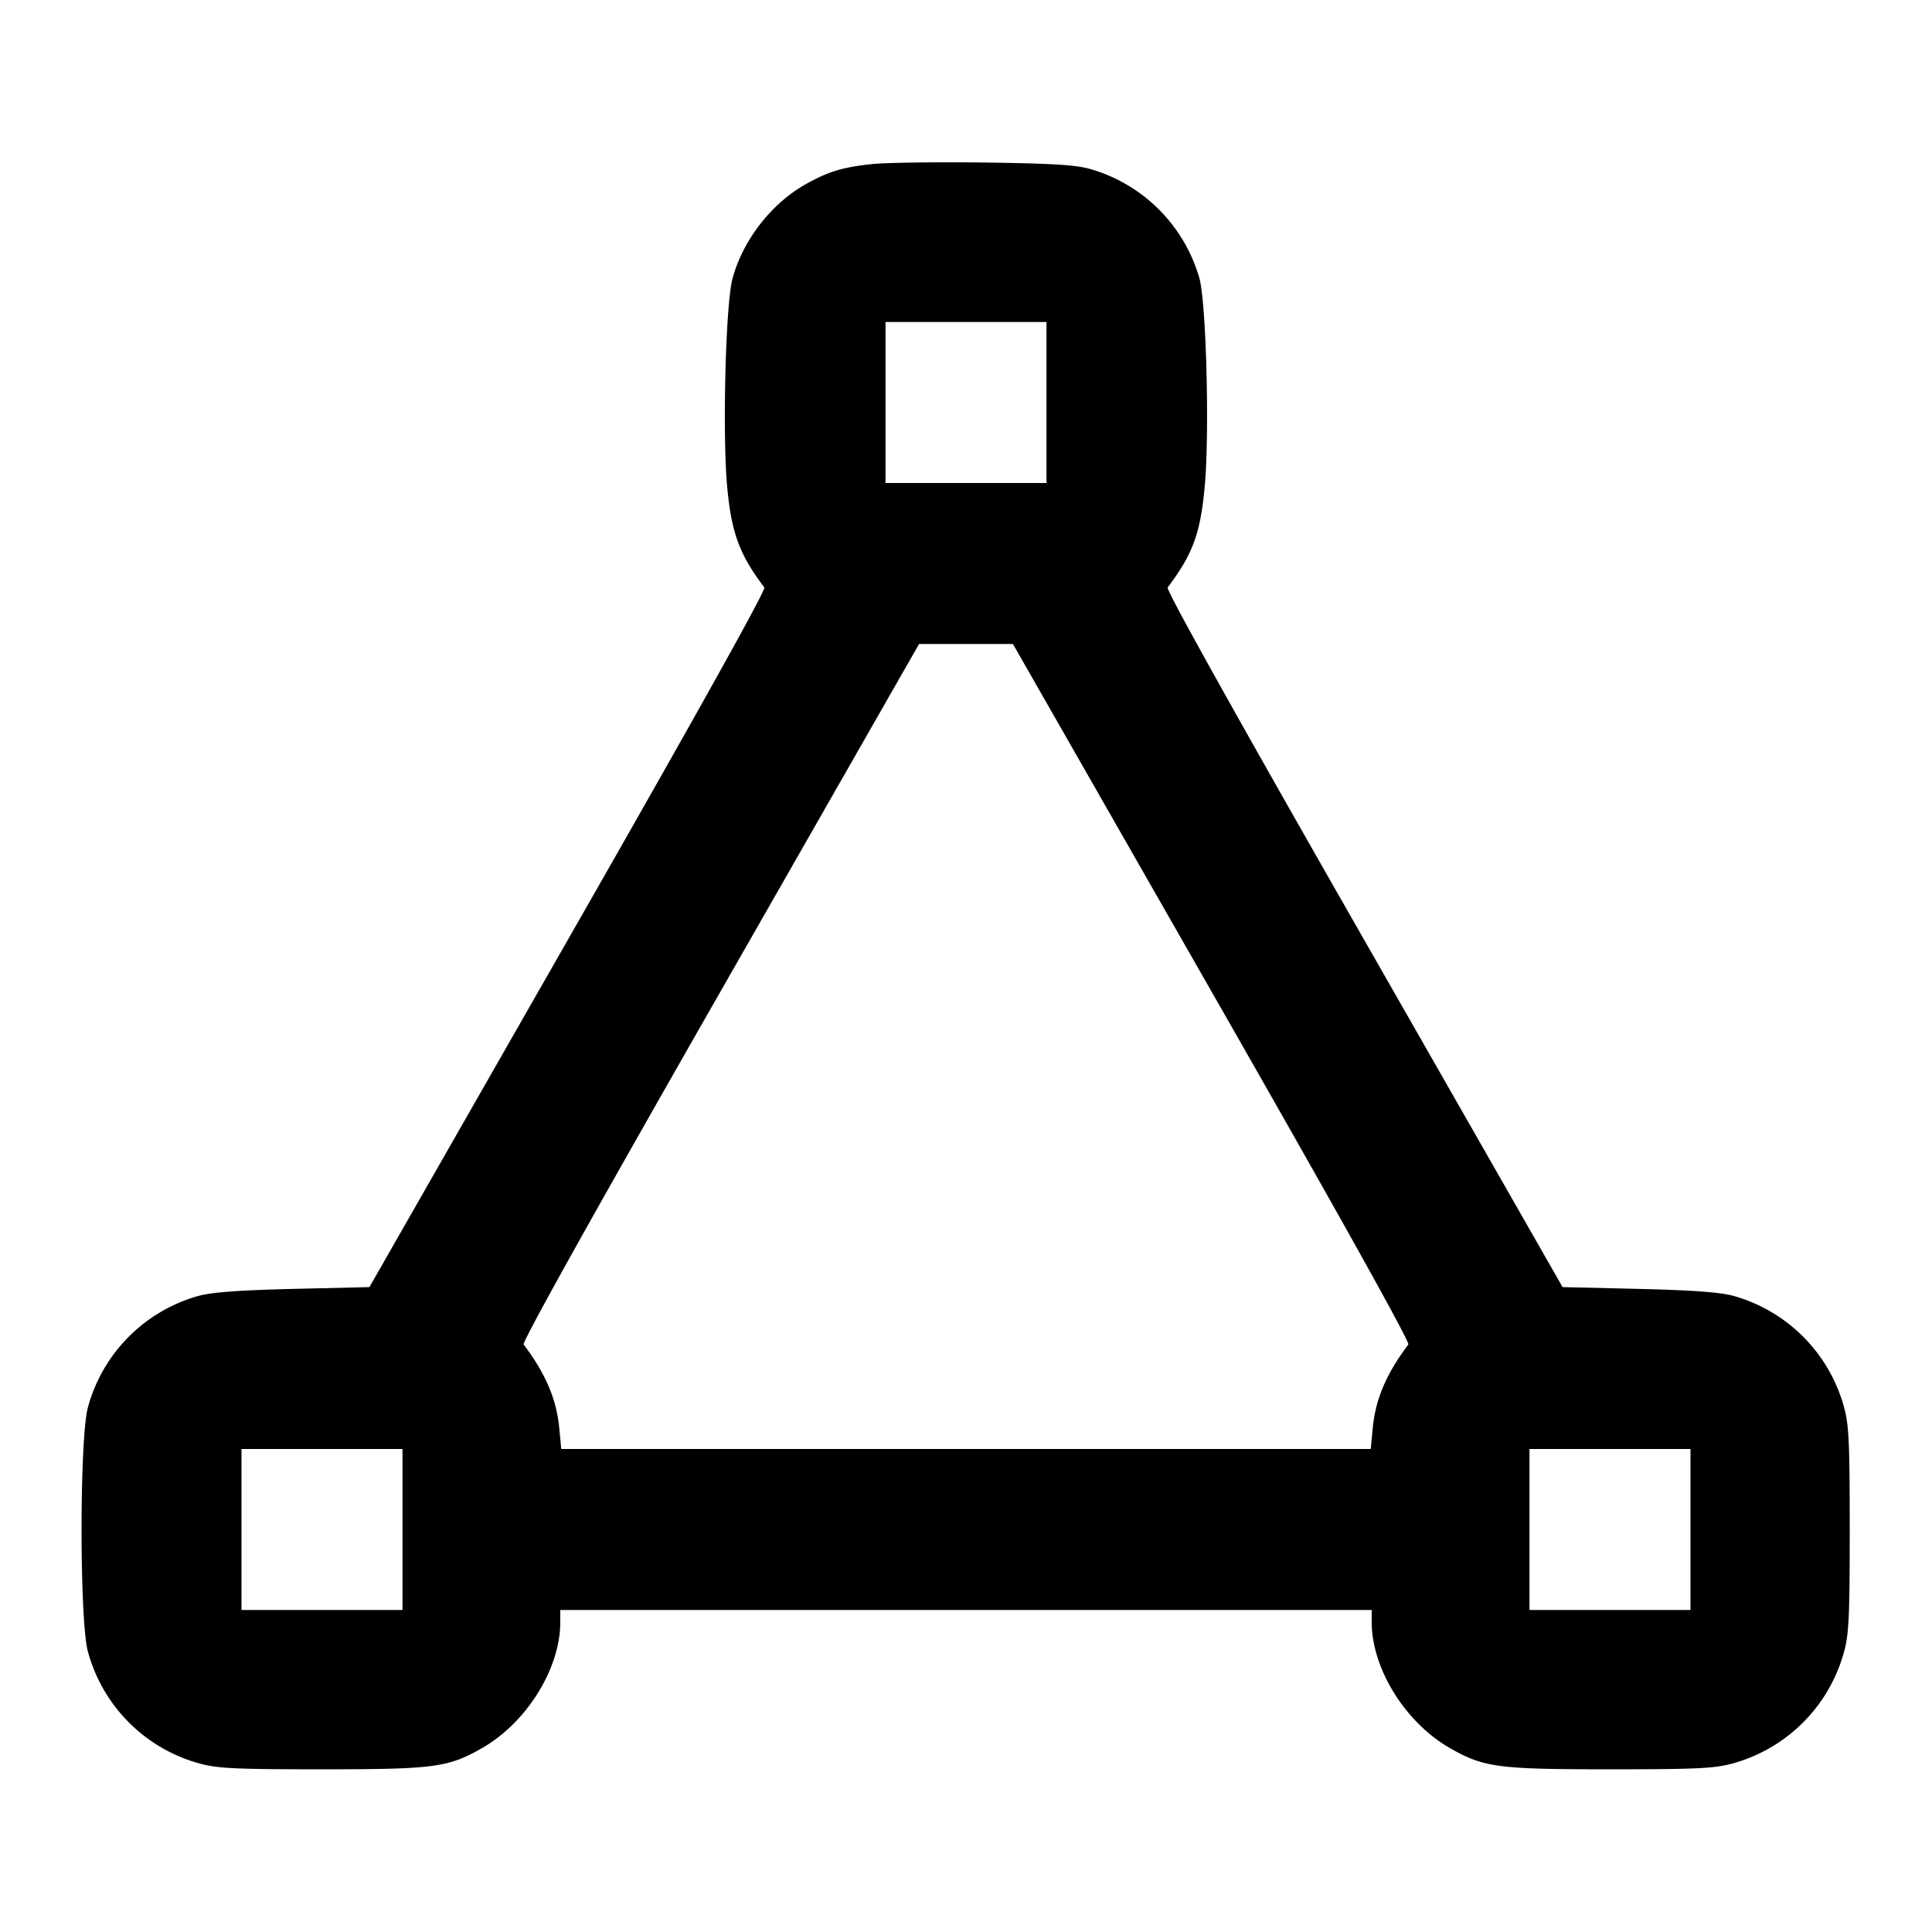 <svg width="24" height="24" fill="none" xmlns="http://www.w3.org/2000/svg"><path d="M10.837 2.038c-.366.038-.549.093-.829.251-.428.241-.78.695-.909 1.173-.085.314-.126 1.933-.066 2.582.053.576.152.844.462 1.254.022.029-.844 1.583-2.436 4.368l-2.47 4.323-.944.022c-.681.017-1.011.041-1.183.088a1.975 1.975 0 0 0-1.37 1.384c-.105.381-.105 2.653 0 3.034a1.977 1.977 0 0 0 1.391 1.391c.22.06.44.071 1.517.071 1.397 0 1.567-.023 1.989-.264.555-.318.971-.988.971-1.563V20h10.08v.152c0 .575.416 1.245.971 1.563.422.241.592.264 1.989.264 1.077 0 1.297-.011 1.517-.071a1.977 1.977 0 0 0 1.391-1.391c.06-.219.07-.443.07-1.517 0-1.074-.01-1.298-.07-1.517a1.977 1.977 0 0 0-1.37-1.384c-.172-.047-.502-.071-1.183-.088l-.944-.022-2.47-4.323c-1.592-2.785-2.458-4.339-2.436-4.368.315-.417.41-.679.462-1.275.059-.666.017-2.247-.066-2.561a1.978 1.978 0 0 0-1.363-1.364c-.185-.051-.478-.068-1.318-.079-.594-.007-1.216.001-1.383.019M13 5v1h-2V4h2v1m2.056 7.328c1.594 2.789 2.461 4.345 2.439 4.374-.274.363-.409.68-.443 1.044l-.024.254H6.972l-.024-.254c-.034-.364-.169-.681-.443-1.044-.022-.029.845-1.585 2.439-4.374L11.417 8h1.166l2.473 4.328M5 19v1H3v-2h2v1m16 0v1h-2v-2h2v1" fill-rule="evenodd" fill="#000"/></svg>